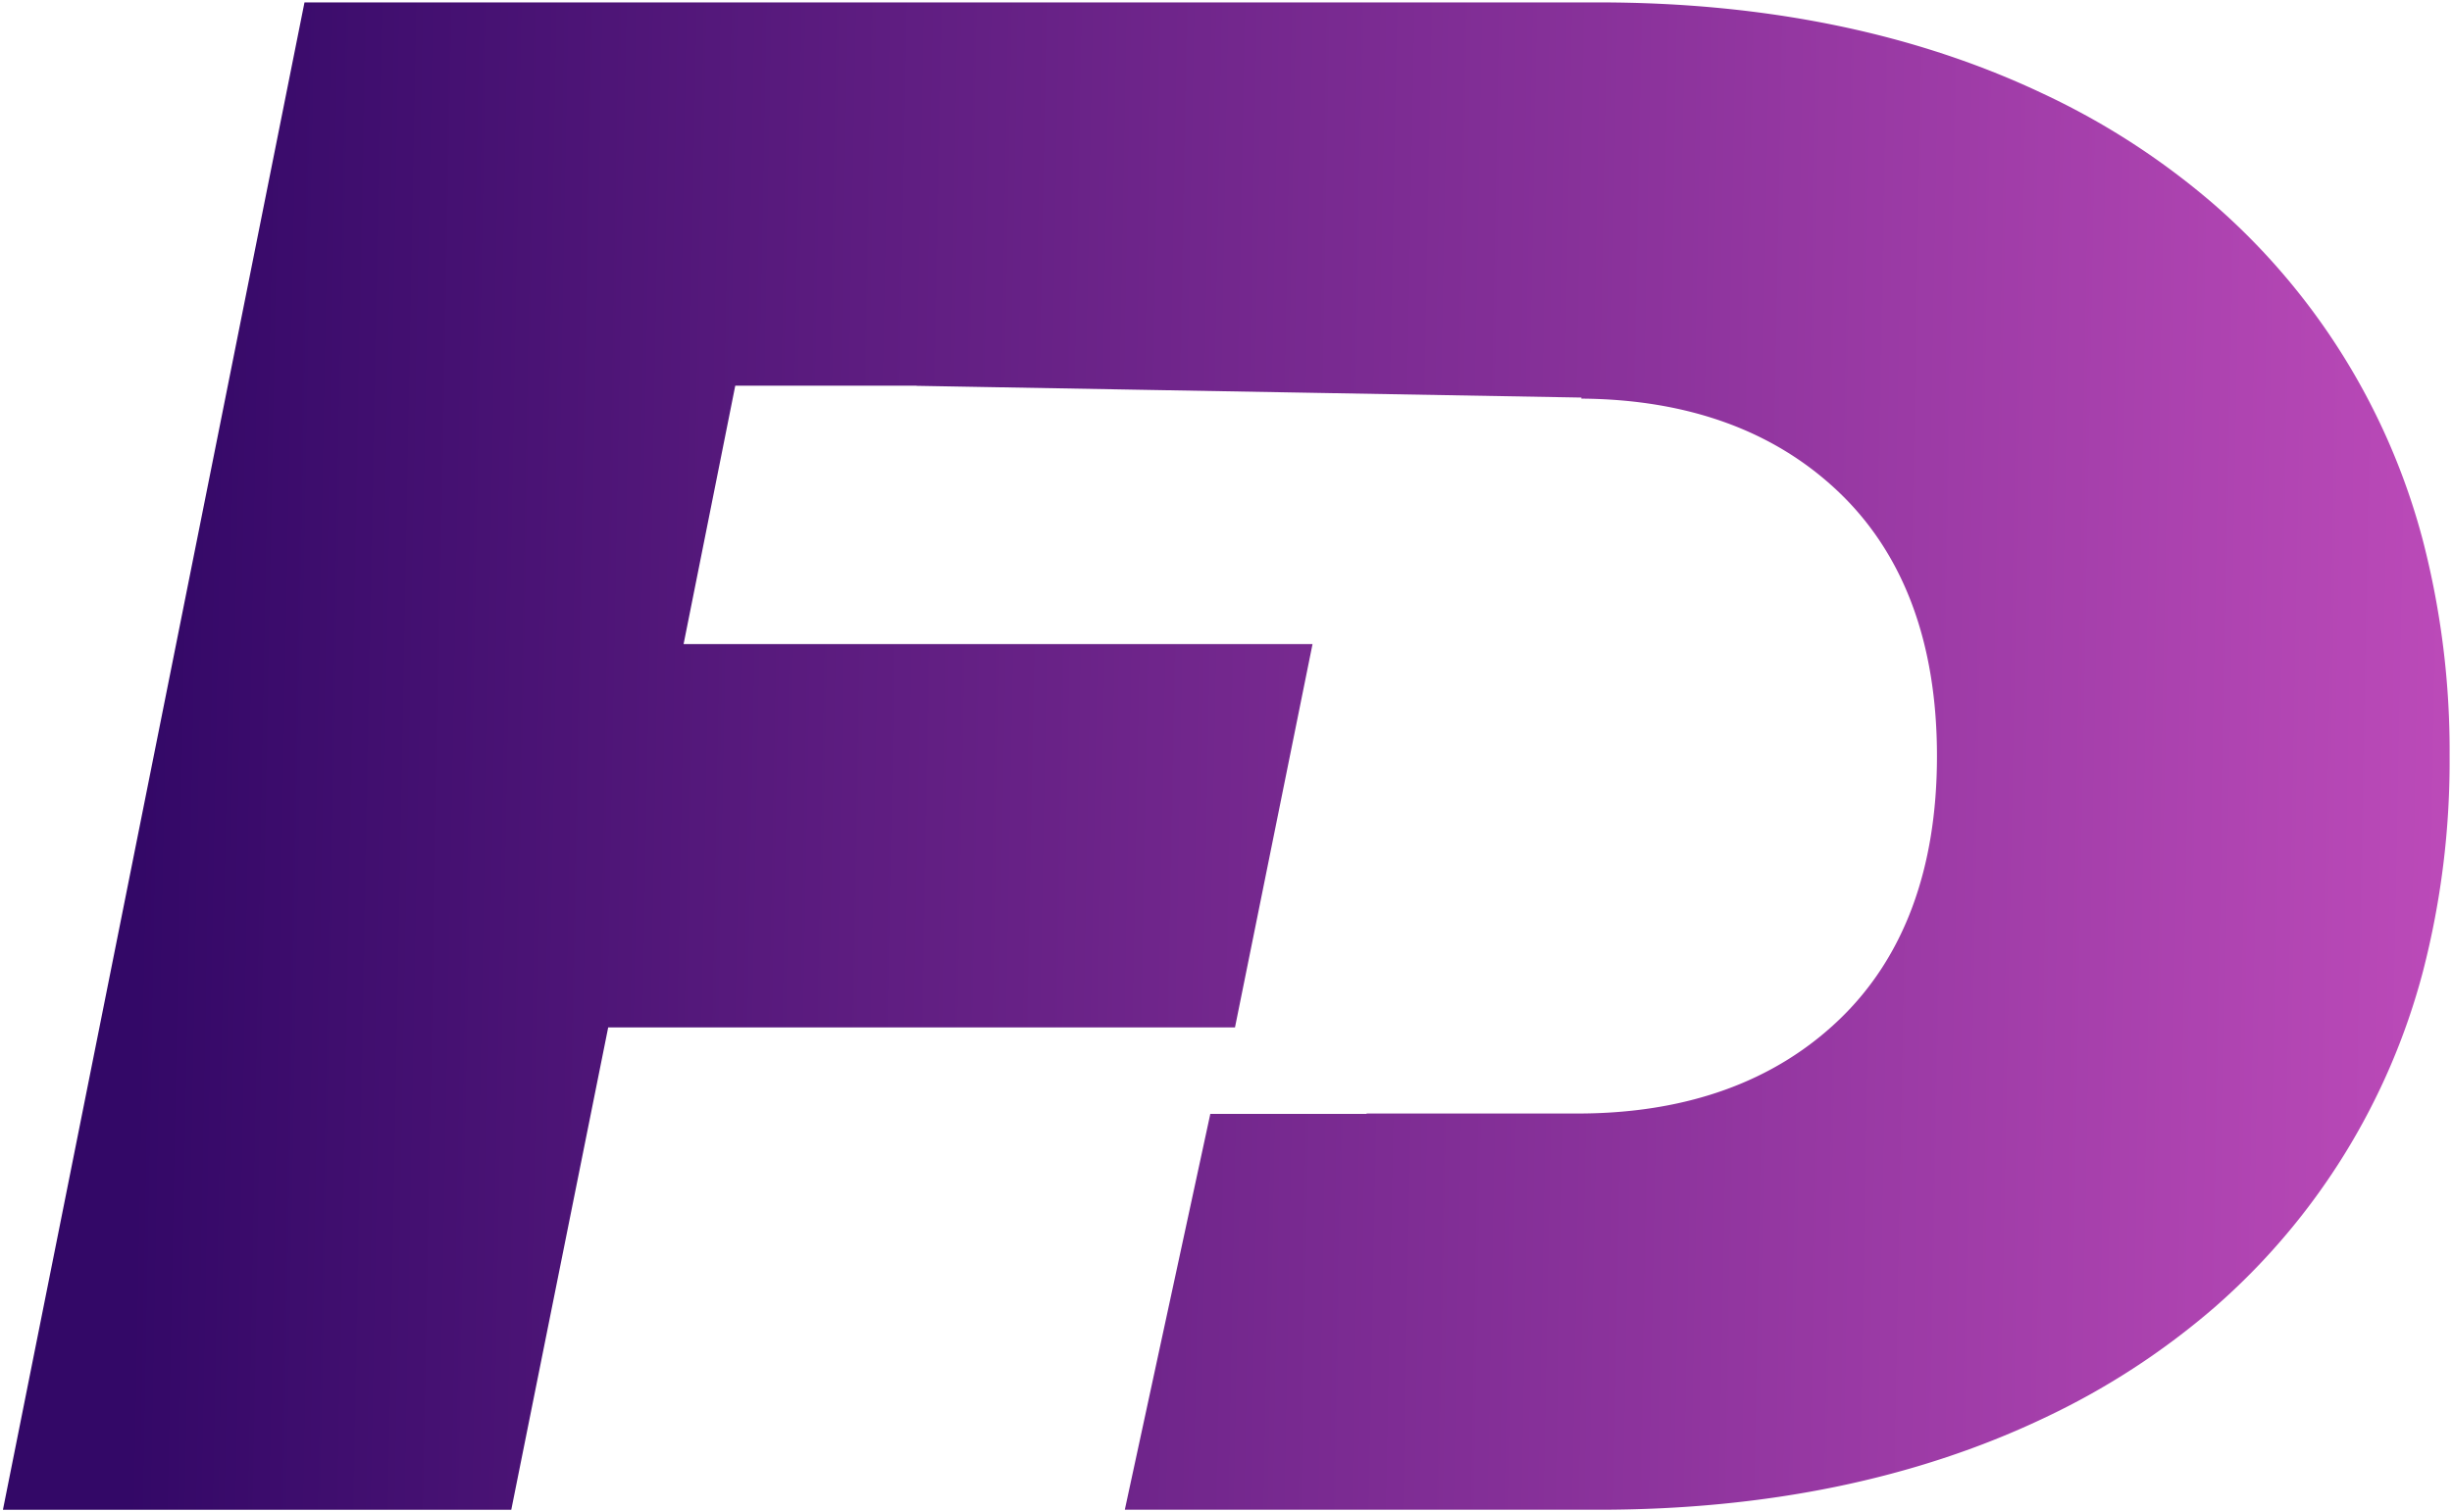 <svg xmlns="http://www.w3.org/2000/svg" xmlns:xlink="http://www.w3.org/1999/xlink" width="509.934" height="314.565" viewBox="0 0 509.934 314.565">
  <defs>
    <linearGradient id="linear-gradient" x1="2.326" y1="0.566" x2="0.06" y2="0.54" gradientUnits="objectBoundingBox">
      <stop offset="0" stop-color="#ffcc70"/>
      <stop offset="0.55" stop-color="#c850c0"/>
      <stop offset="1" stop-color="#330867"/>
    </linearGradient>
  </defs>
  <path id="Soustraction_32" data-name="Soustraction 32" d="M105.718,313.565h0L0,313.561,62.713,0H331.886c34.8,0,65.918,6.406,92.5,19.04A154.626,154.626,0,0,1,460,42.166a139.959,139.959,0,0,1,43.284,69.819,174.4,174.4,0,0,1,5.543,44.8,174.454,174.454,0,0,1-5.543,44.8A139.985,139.985,0,0,1,460,271.4a155.061,155.061,0,0,1-35.61,23.122c-26.6,12.631-57.726,19.035-92.5,19.035H233.313l17.76-82.238v-.11h32.522v-.074h43.811c22.594,0,40.906-6.555,54.426-19.484s20.382-31.4,20.382-54.874-6.858-41.941-20.382-54.875c-13.352-12.765-31.377-19.319-53.573-19.48l.023-.22L189.99,79.76h-.006l.006-.028H152.3l-10.748,53.757h130.8l-16.126,79.733H125.875L105.718,313.561Z" transform="translate(0.61 0.5)" stroke="rgba(0,0,0,0)" stroke-width="1" fill="url(#linear-gradient)"/>
</svg>
